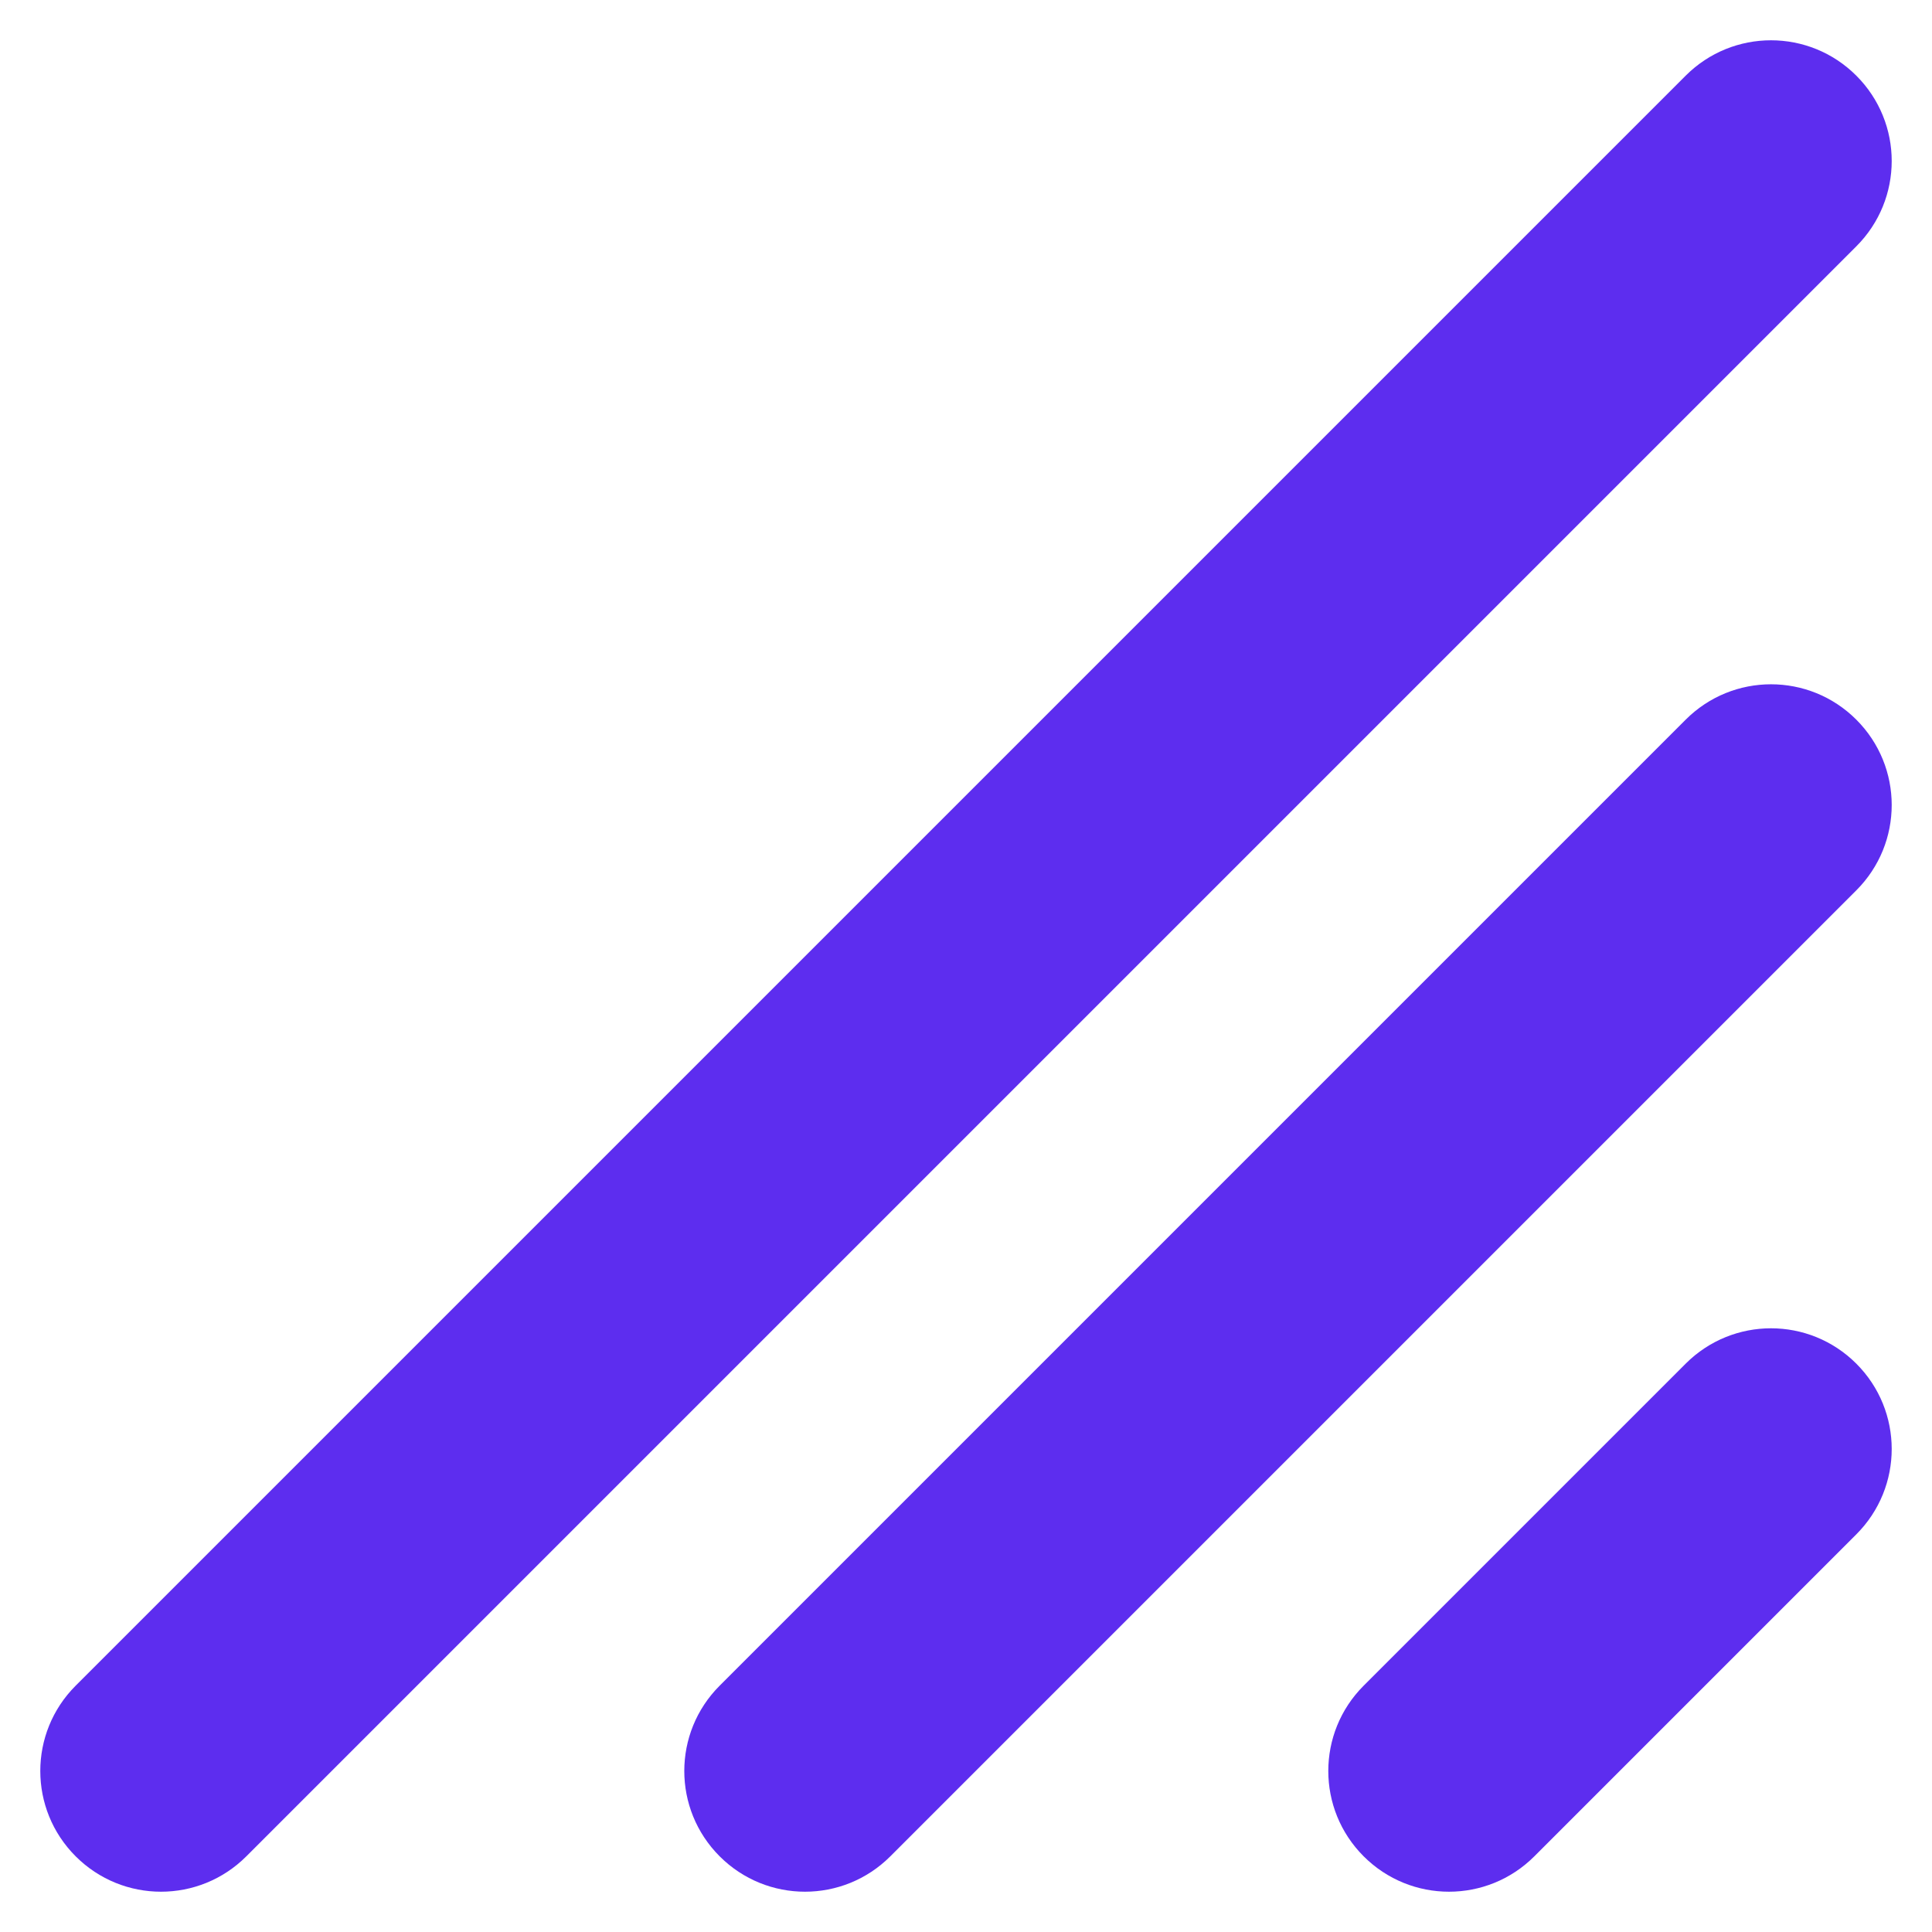 <svg width="12" height="12" viewBox="0 0 12 12" fill="none" xmlns="http://www.w3.org/2000/svg">
<path d="M0.47 10.47C0.177 10.763 0.177 11.237 0.47 11.53C0.763 11.823 1.237 11.823 1.53 11.53L0.47 10.47ZM11.53 1.53C11.823 1.237 11.823 0.763 11.53 0.47C11.237 0.177 10.763 0.177 10.47 0.47L11.53 1.53ZM4.47 10.47C4.177 10.763 4.177 11.237 4.47 11.53C4.763 11.823 5.237 11.823 5.53 11.53L4.47 10.47ZM11.53 5.53C11.823 5.237 11.823 4.763 11.53 4.47C11.237 4.177 10.763 4.177 10.47 4.47L11.53 5.53ZM8.47 10.47C8.177 10.763 8.177 11.237 8.47 11.53C8.763 11.823 9.237 11.823 9.53 11.53L8.47 10.47ZM11.53 9.53C11.823 9.237 11.823 8.763 11.53 8.47C11.237 8.177 10.763 8.177 10.47 8.47L11.53 9.53ZM1.53 11.53L11.53 1.53L10.47 0.47L0.47 10.47L1.53 11.53ZM5.53 11.53L11.53 5.53L10.47 4.47L4.47 10.47L5.53 11.53ZM9.53 11.53L11.53 9.53L10.47 8.47L8.47 10.47L9.53 11.53Z" fill="#5D2DEF"/>
</svg>
